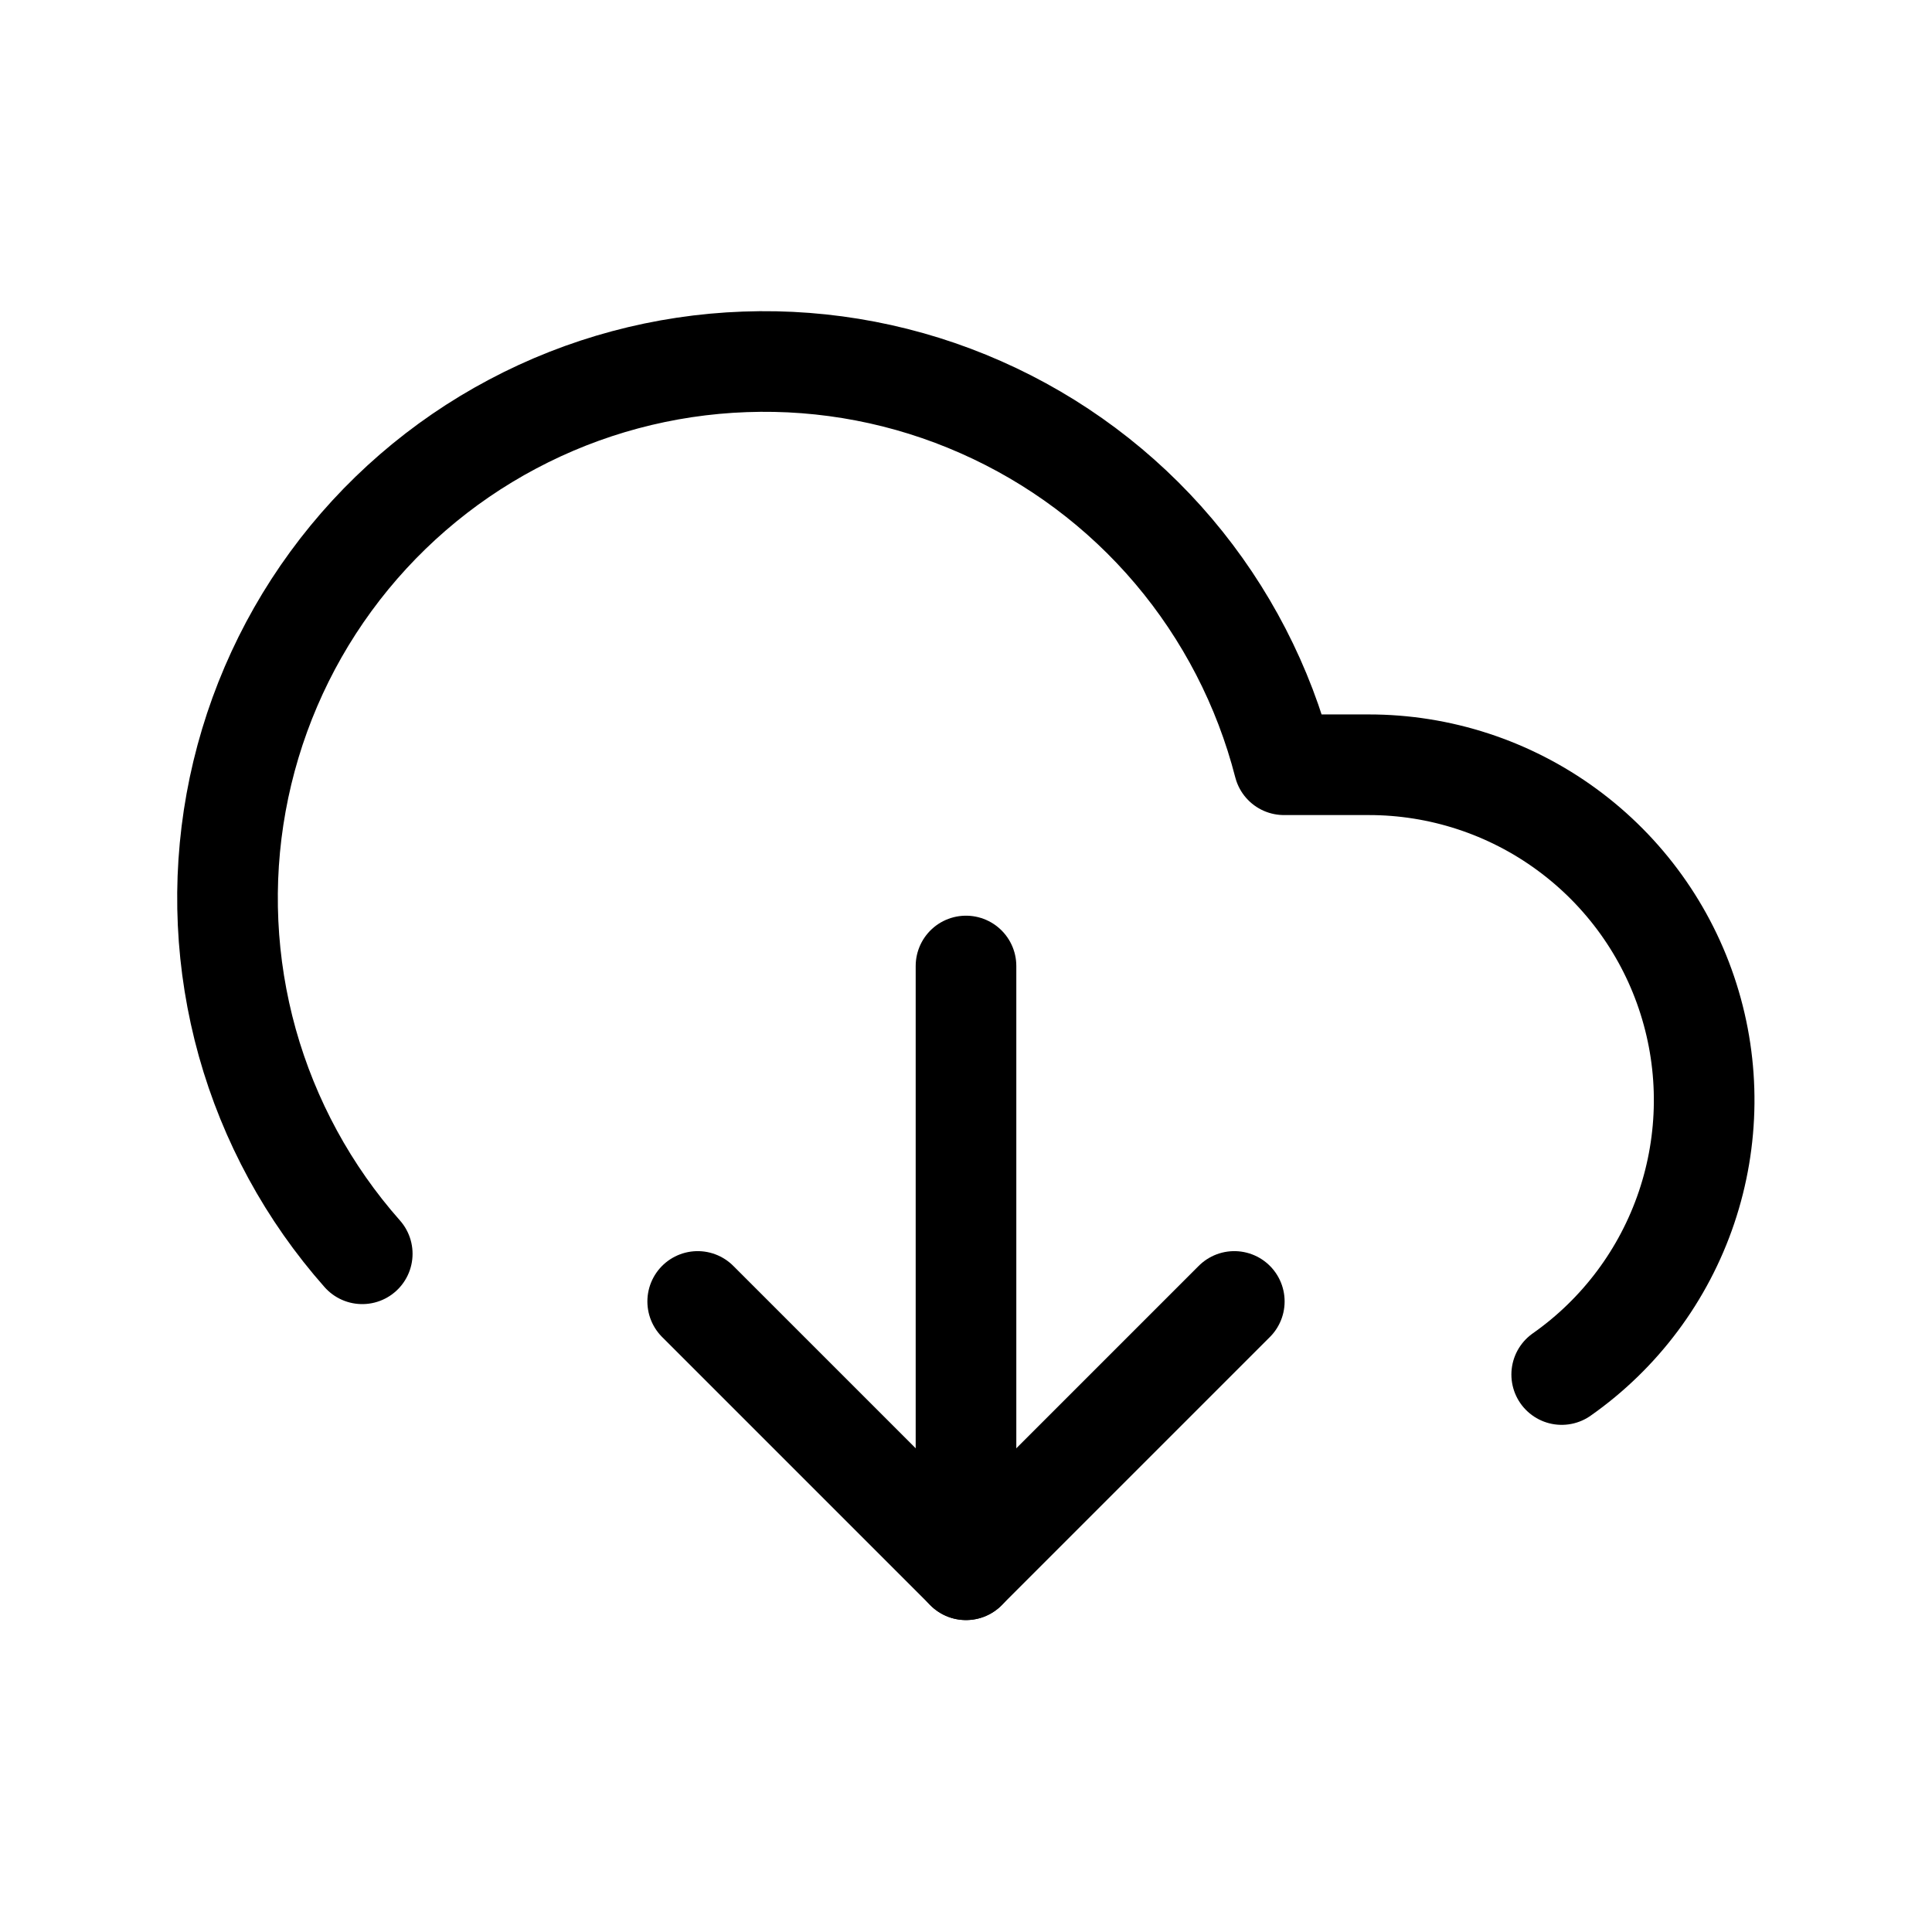 <svg width="24" height="24" viewBox="0 0 24 24" fill="none" xmlns="http://www.w3.org/2000/svg">
<path d="M8.667 16.167L12 19.5L15.333 16.167" stroke="black" stroke-width="1.25" stroke-linecap="round" stroke-linejoin="round"/>
<path d="M12 12V19.5" stroke="black" stroke-width="1.25" stroke-linecap="round" stroke-linejoin="round"/>
<path d="M19.4 17.075C20.125 16.566 20.668 15.838 20.951 14.999C21.234 14.16 21.243 13.252 20.975 12.408C20.708 11.564 20.178 10.827 19.463 10.304C18.749 9.781 17.886 9.499 17 9.5H15.95C15.699 8.523 15.23 7.616 14.579 6.847C13.927 6.077 13.108 5.466 12.186 5.059C11.264 4.651 10.261 4.458 9.253 4.495C8.245 4.531 7.259 4.795 6.368 5.268C5.477 5.74 4.705 6.409 4.11 7.223C3.515 8.037 3.113 8.976 2.933 9.968C2.753 10.96 2.801 11.98 3.072 12.952C3.344 13.923 3.832 14.82 4.5 15.575" stroke="black" stroke-width="1.25" stroke-linecap="round" stroke-linejoin="round"/>
</svg>
